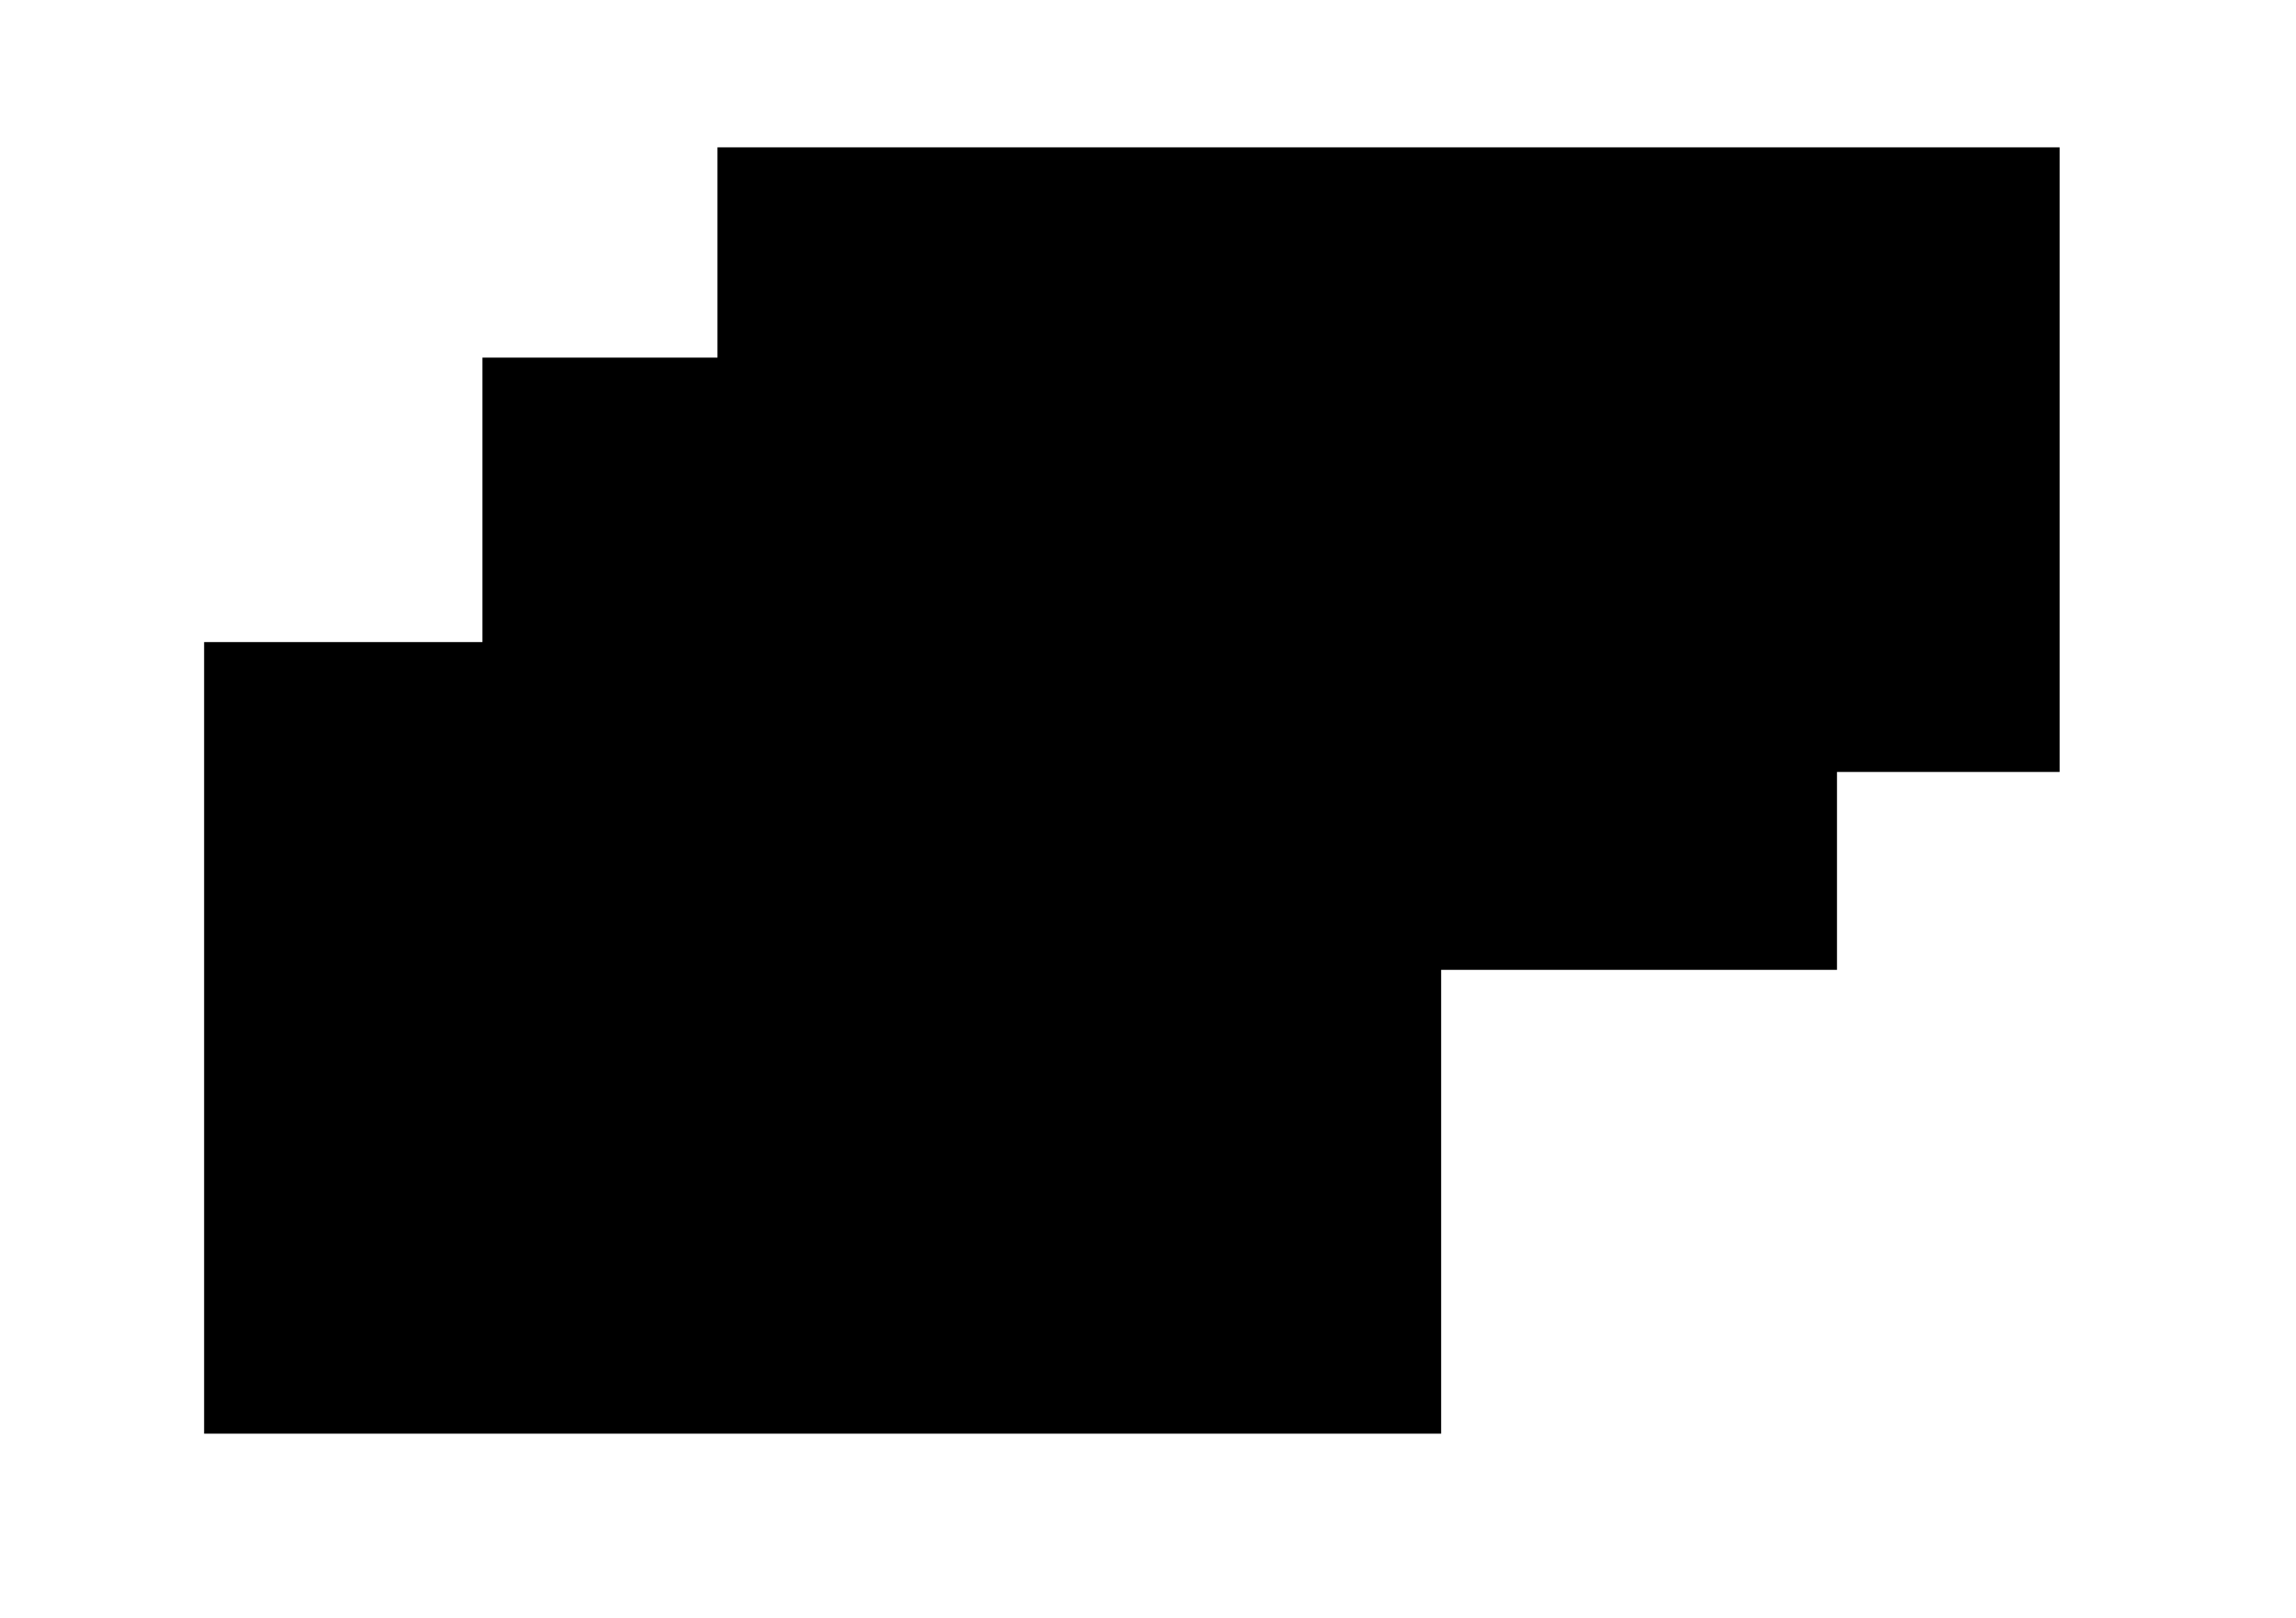 <?xml version="1.0" encoding="UTF-8" standalone="no"?>
<!-- Created with Inkscape (http://www.inkscape.org/) -->

<svg
   width="210mm"
   height="148mm"
   viewBox="0 0 210 148"
   version="1.1"
   id="svg480"
   inkscape:version="1.2.2 (732a01da63, 2022-12-09)"
   sodipodi:docname="cutbox.svg"
   inkscape:export-filename="cutbox.png"
   inkscape:export-xdpi="264.11169"
   inkscape:export-ydpi="264.11169"
   xmlns:inkscape="http://www.inkscape.org/namespaces/inkscape"
   xmlns:sodipodi="http://sodipodi.sourceforge.net/DTD/sodipodi-0.dtd"
   xmlns="http://www.w3.org/2000/svg"
   xmlns:svg="http://www.w3.org/2000/svg">
  <sodipodi:namedview
     id="namedview482"
     pagecolor="#ffffff"
     bordercolor="#000000"
     borderopacity="0.25"
     inkscape:showpageshadow="2"
     inkscape:pageopacity="0.0"
     inkscape:pagecheckerboard="false"
     inkscape:deskcolor="#d1d1d1"
     inkscape:document-units="mm"
     showgrid="false"
     inkscape:zoom="0.46769781"
     inkscape:cx="202.05354"
     inkscape:cy="100.49224"
     inkscape:window-width="1366"
     inkscape:window-height="705"
     inkscape:window-x="-8"
     inkscape:window-y="-8"
     inkscape:window-maximized="1"
     inkscape:current-layer="layer1"
     showborder="true"
     borderlayer="true" />
  <defs
     id="defs477" />
  <g
     inkscape:label="Camada 1"
     inkscape:groupmode="layer"
     id="layer1"
     transform="translate(-29.417,-108.617)">
    <rect
       style="fill:#000000;stroke-width:0.265"
       id="rect490"
       width="113.143"
       height="72.411"
       x="48.086"
       y="167.352" />
    <rect
       style="fill:#000000;stroke-width:0.265"
       id="rect492"
       width="122.76"
       height="57.137"
       x="95.04"
       y="122.095" />
    <rect
       style="fill:#000000;stroke-width:0.265"
       id="rect494"
       width="123.891"
       height="56.006"
       x="73.543"
       y="141.329" />
  </g>
</svg>
